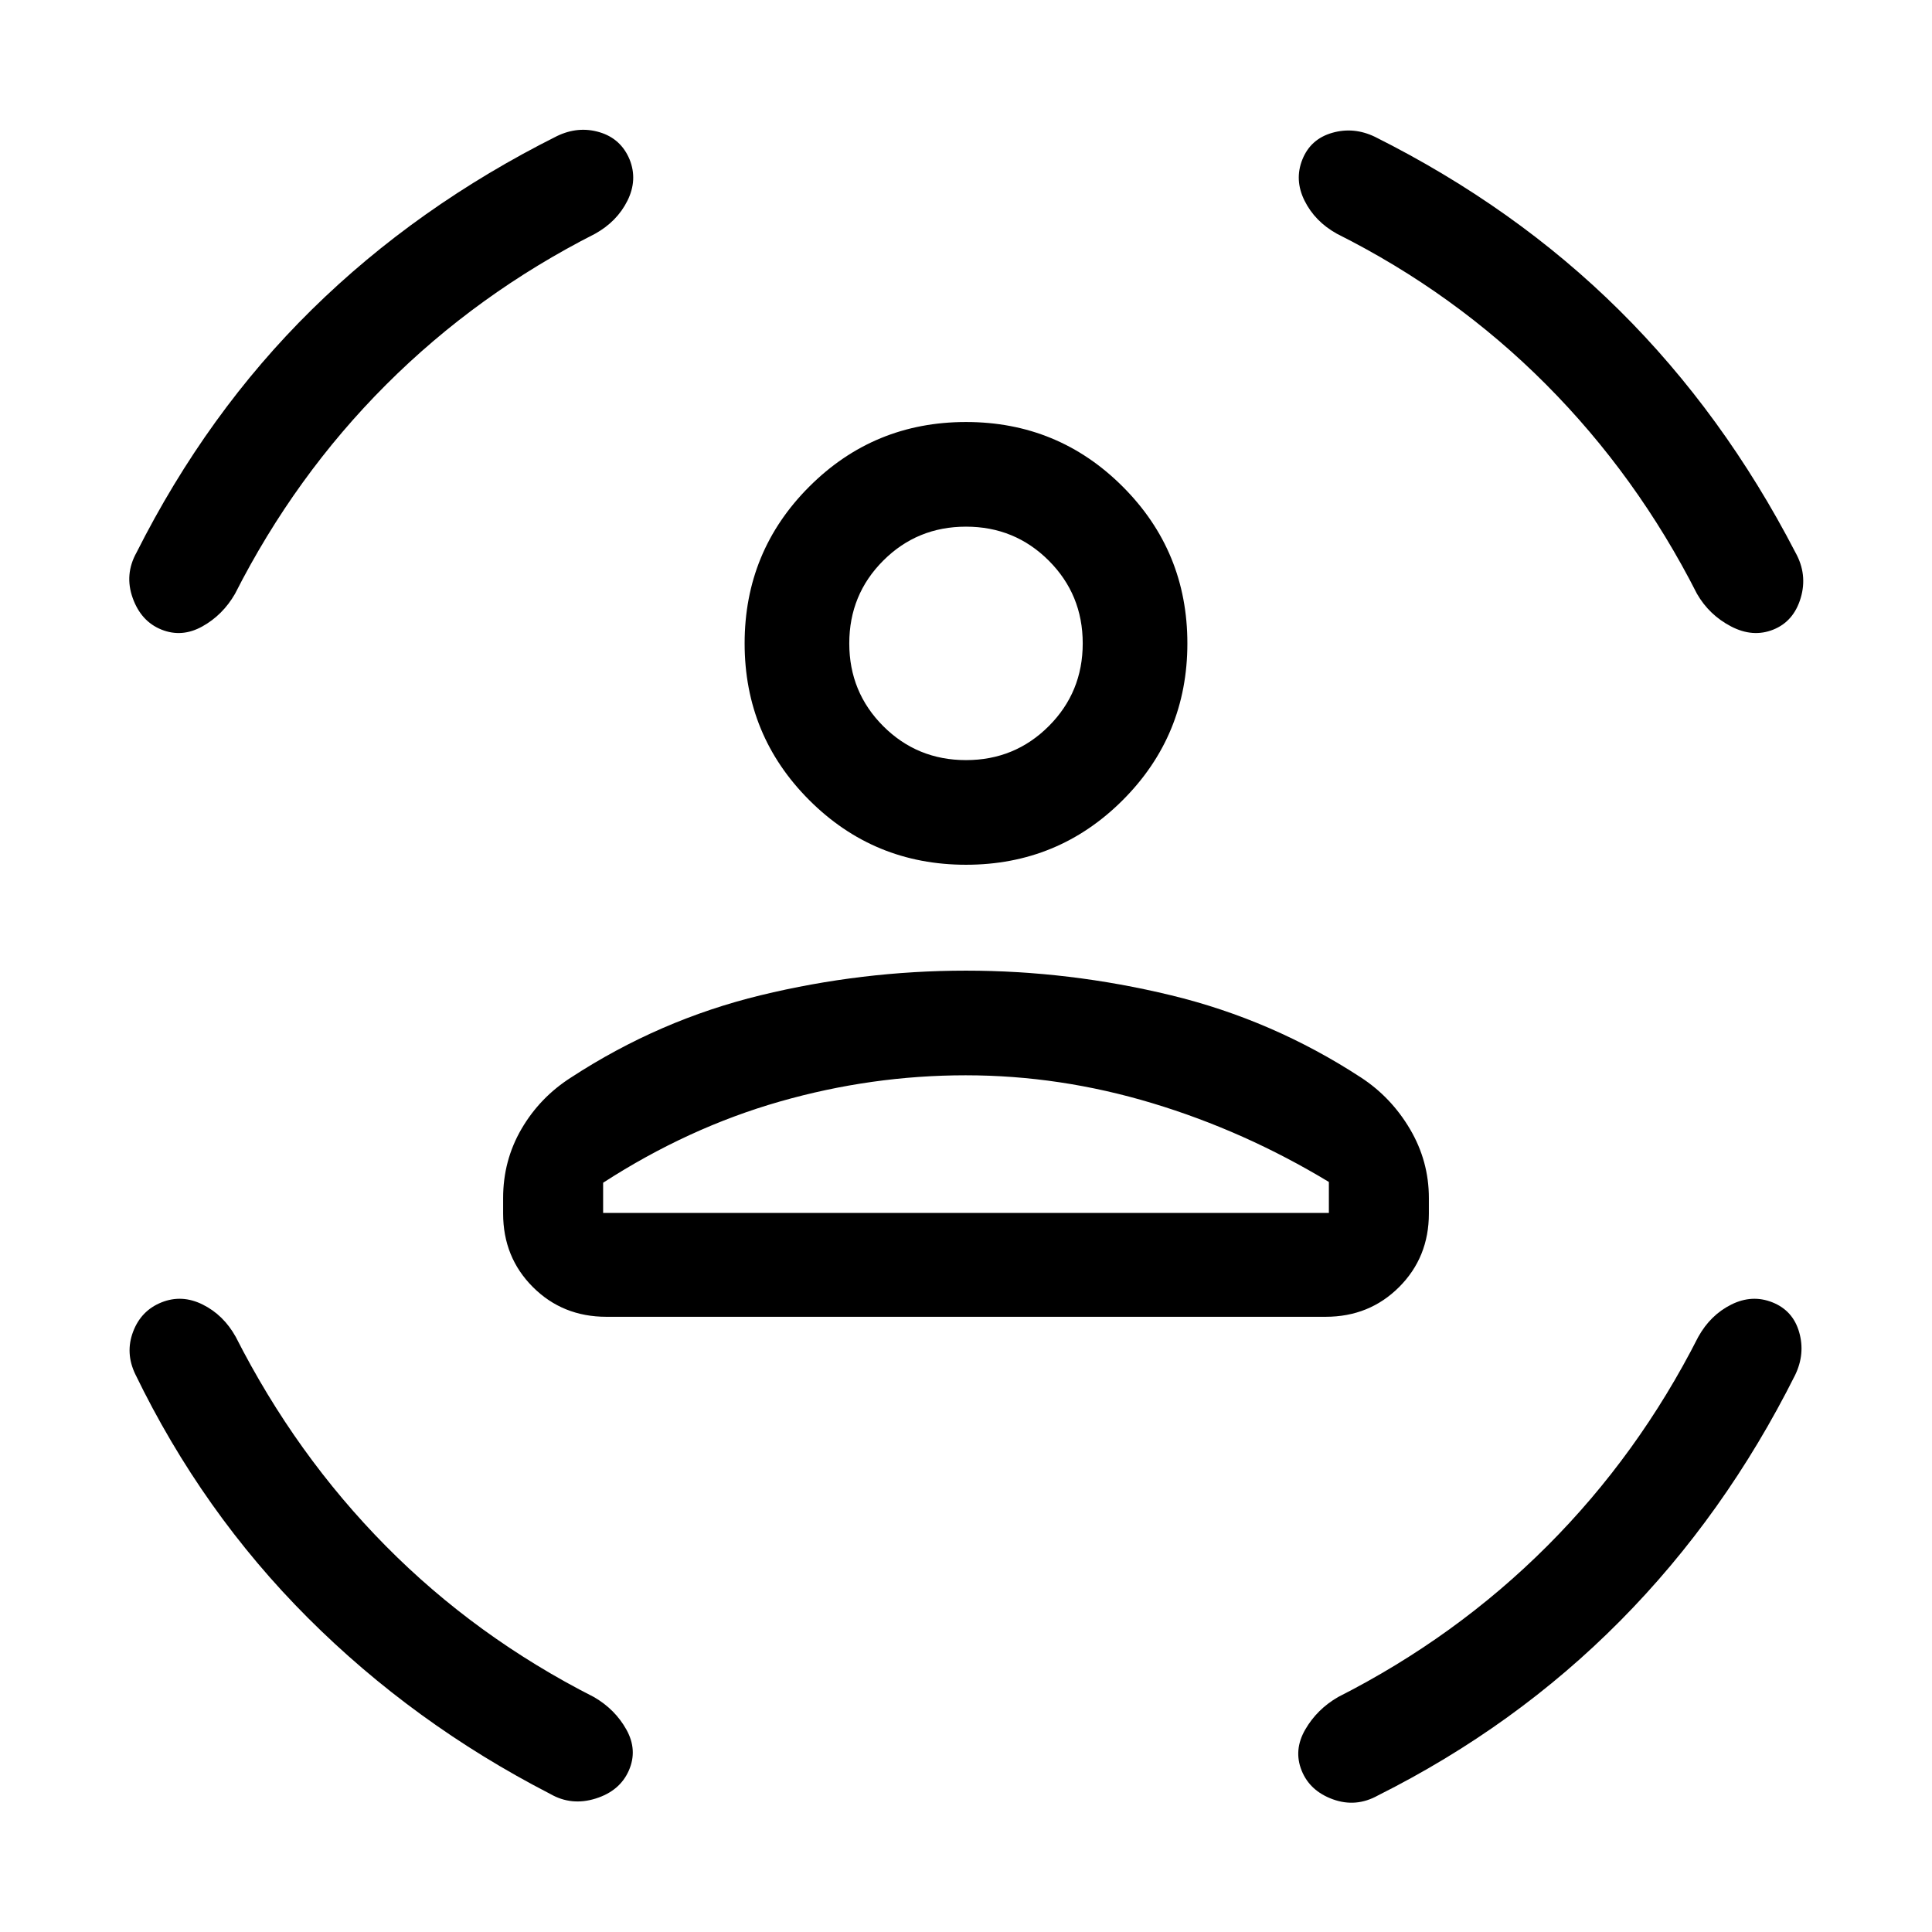 <svg xmlns="http://www.w3.org/2000/svg" height="20" viewBox="0 -960 960 960" width="20"><path d="M480-530.308q-45.769 0-77.884-32.115t-32.115-77.884q0-45.769 32.115-77.884T480-750.306q45.769 0 77.884 32.115t32.115 77.884q0 45.769-32.115 77.884T480-530.308Zm0-51.998q24.246 0 41.124-16.878 16.877-16.877 16.877-41.123 0-24.247-16.877-41.124-16.878-16.877-41.124-16.877-24.246 0-41.124 16.877-16.877 16.877-16.877 41.124 0 24.246 16.877 41.123 16.878 16.878 41.124 16.878ZM250.001-357v-7.693q0-18.715 9.153-34.395 9.154-15.681 24.616-25.527 43.846-28.616 94.192-40.846Q428.308-477.692 480-477.692q51.307 0 101.846 12.231 50.538 12.23 94.384 40.846 15.077 9.846 24.423 25.719 9.346 15.873 9.346 34.203V-357q0 21.744-14.781 36.525-14.781 14.781-36.525 14.781H301.307q-21.744 0-36.525-14.781-14.781-14.781-14.781-36.525Zm229.843-68.694q-46.767 0-92.344 13.039-45.578 13.039-87.809 40.346v15.002h360.618v-15.386q-41.847-25.308-87.773-39.154-45.925-13.847-92.692-13.847Zm184.463-418.152q-10.923-6.077-16.076-16.423-5.154-10.346-1.077-20.5 4.076-10.153 14.807-13.23 10.73-3.077 21.269 2 69.638 34.881 121.396 86.171 51.758 51.291 87.527 120.368 6.077 10.9 2.615 22.565-3.461 11.665-13.615 15.741-10.153 4.077-20.999-1.577-10.846-5.653-16.923-16.191Q813.462-723.538 768.192-769q-45.269-45.462-103.885-74.846Zm-368.614 0q-58.616 29.769-103.885 75.038-45.27 45.27-75.039 103.886-6.077 10.538-16.23 16.191-10.154 5.654-20.308 1.577-10.153-4.076-14.307-15.741t1.923-22.565q35-69.462 87.142-120.752 52.143-51.291 121.781-86.172 10.539-5.076 21.138-1.918 10.599 3.158 14.938 13.533 4.077 10.154-1.077 20.5-5.153 10.346-16.076 16.423ZM117.154-295.693q29.769 58.616 74.538 103.885 44.77 45.27 103.386 75.039 10.538 6.077 16.191 16.23 5.654 10.154 1.193 20.308-4.462 10.153-16.5 13.922-12.038 3.77-22.576-2.308-67.923-34.999-120.423-87.499-52.5-52.5-85.731-121.039-5.077-10.538-1.115-21.076 3.96-10.539 14.114-14.615 10.154-4.077 20.5 1.077 10.346 5.153 16.423 16.076Zm726.692 0q6.077-10.923 16.423-16.076 10.346-5.154 20.5-1.077 10.153 4.076 13.23 14.807 3.077 10.73-2 21.269-34.881 69.638-86.941 122.165-52.059 52.527-120.367 86.758-10.9 6.077-22.373 1.923-11.472-4.154-15.549-14.307-4.077-10.154 1.769-20.308 5.846-10.153 16.384-16.23 58.616-29.769 103.886-75.039 45.269-45.269 75.038-103.885ZM480-640.307Zm0 283h180.309-360.618H480Z"/></svg>